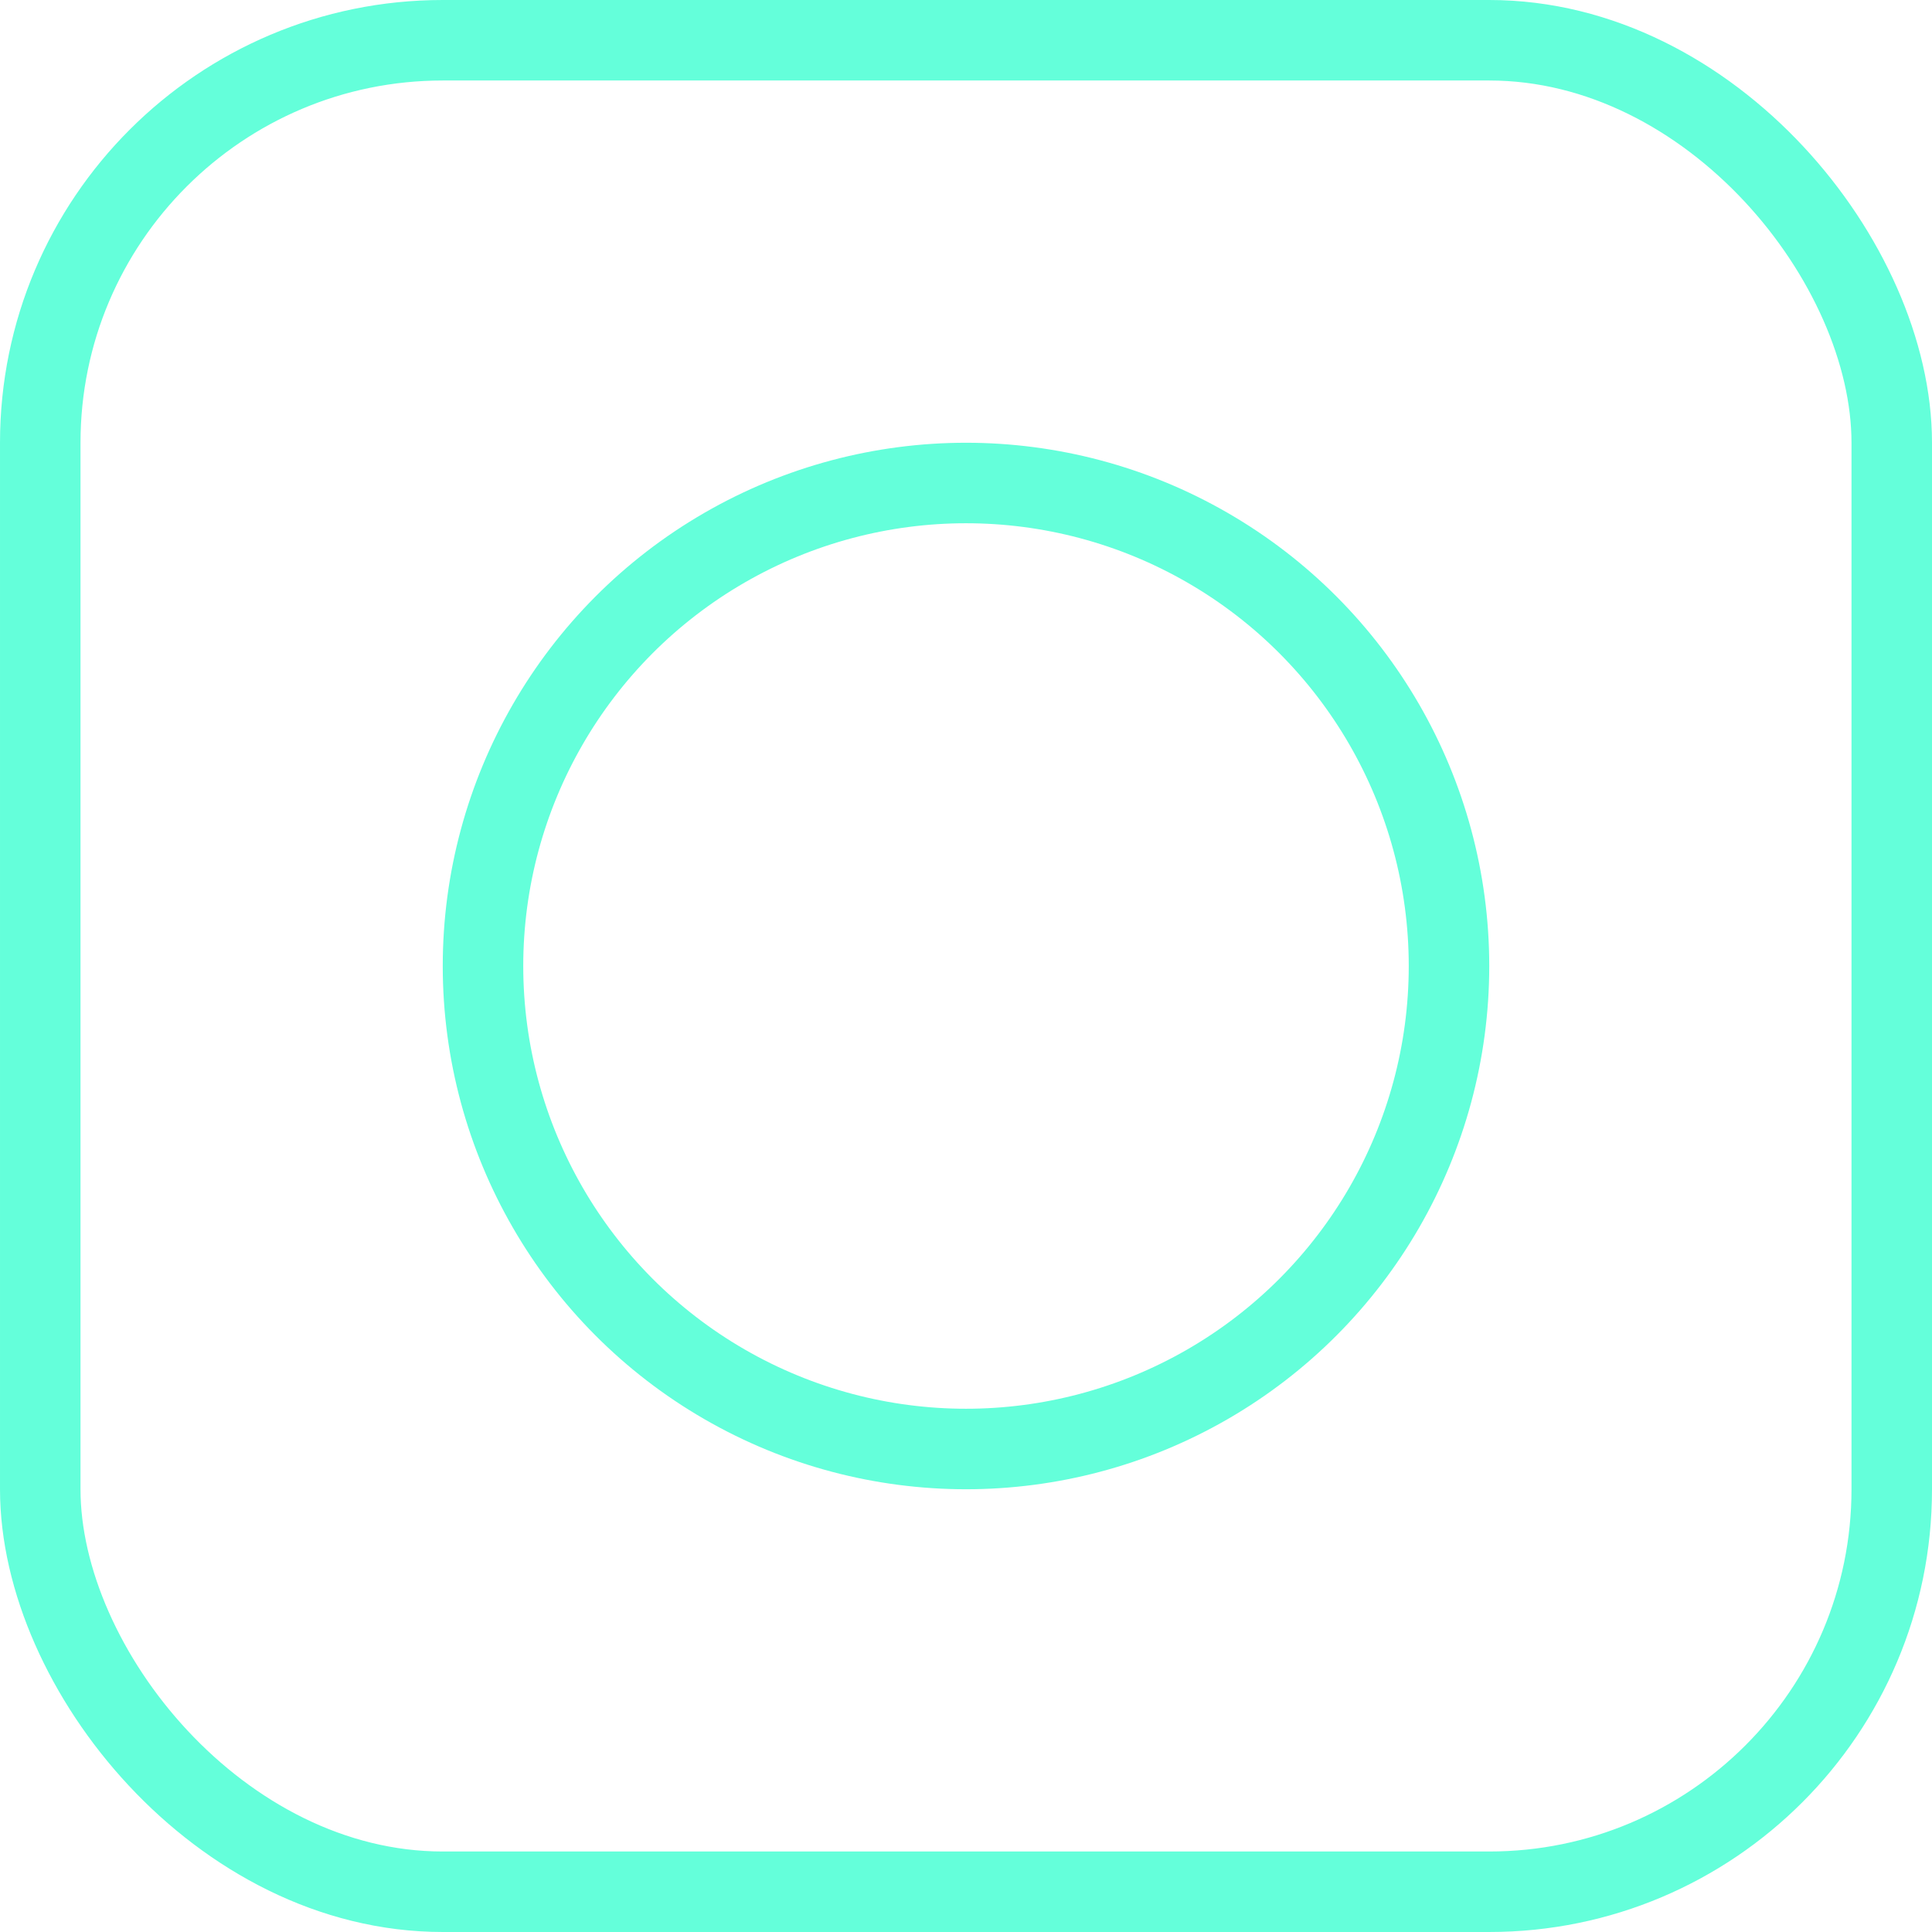 <!DOCTYPE svg PUBLIC "-//W3C//DTD SVG 1.1//EN" "http://www.w3.org/Graphics/SVG/1.1/DTD/svg11.dtd">

<svg width="64px" height="64px" viewBox="0 0 48 48" data-name="Layer 1" id="Layer_1" xmlns="http://www.w3.org/2000/svg" fill="none">

<g id="SVGRepo_bgCarrier" stroke-width="0"/>

<g id="SVGRepo_tracerCarrier" stroke-linecap="round" stroke-linejoin="round"/>

<g id="SVGRepo_iconCarrier">

<defs>

<style>.cls-1{fill:none;stroke:#64ffda;stroke-linecap:round;stroke-linejoin:round;stroke-width:2px;}</style>

</defs>

<title/>

<rect class="cls-1" height="46" rx="10" ry="10" width="46" x="1" y="1"/>

<circle class="cls-1" cx="24" cy="24" r="12"/>

</g>

</svg>